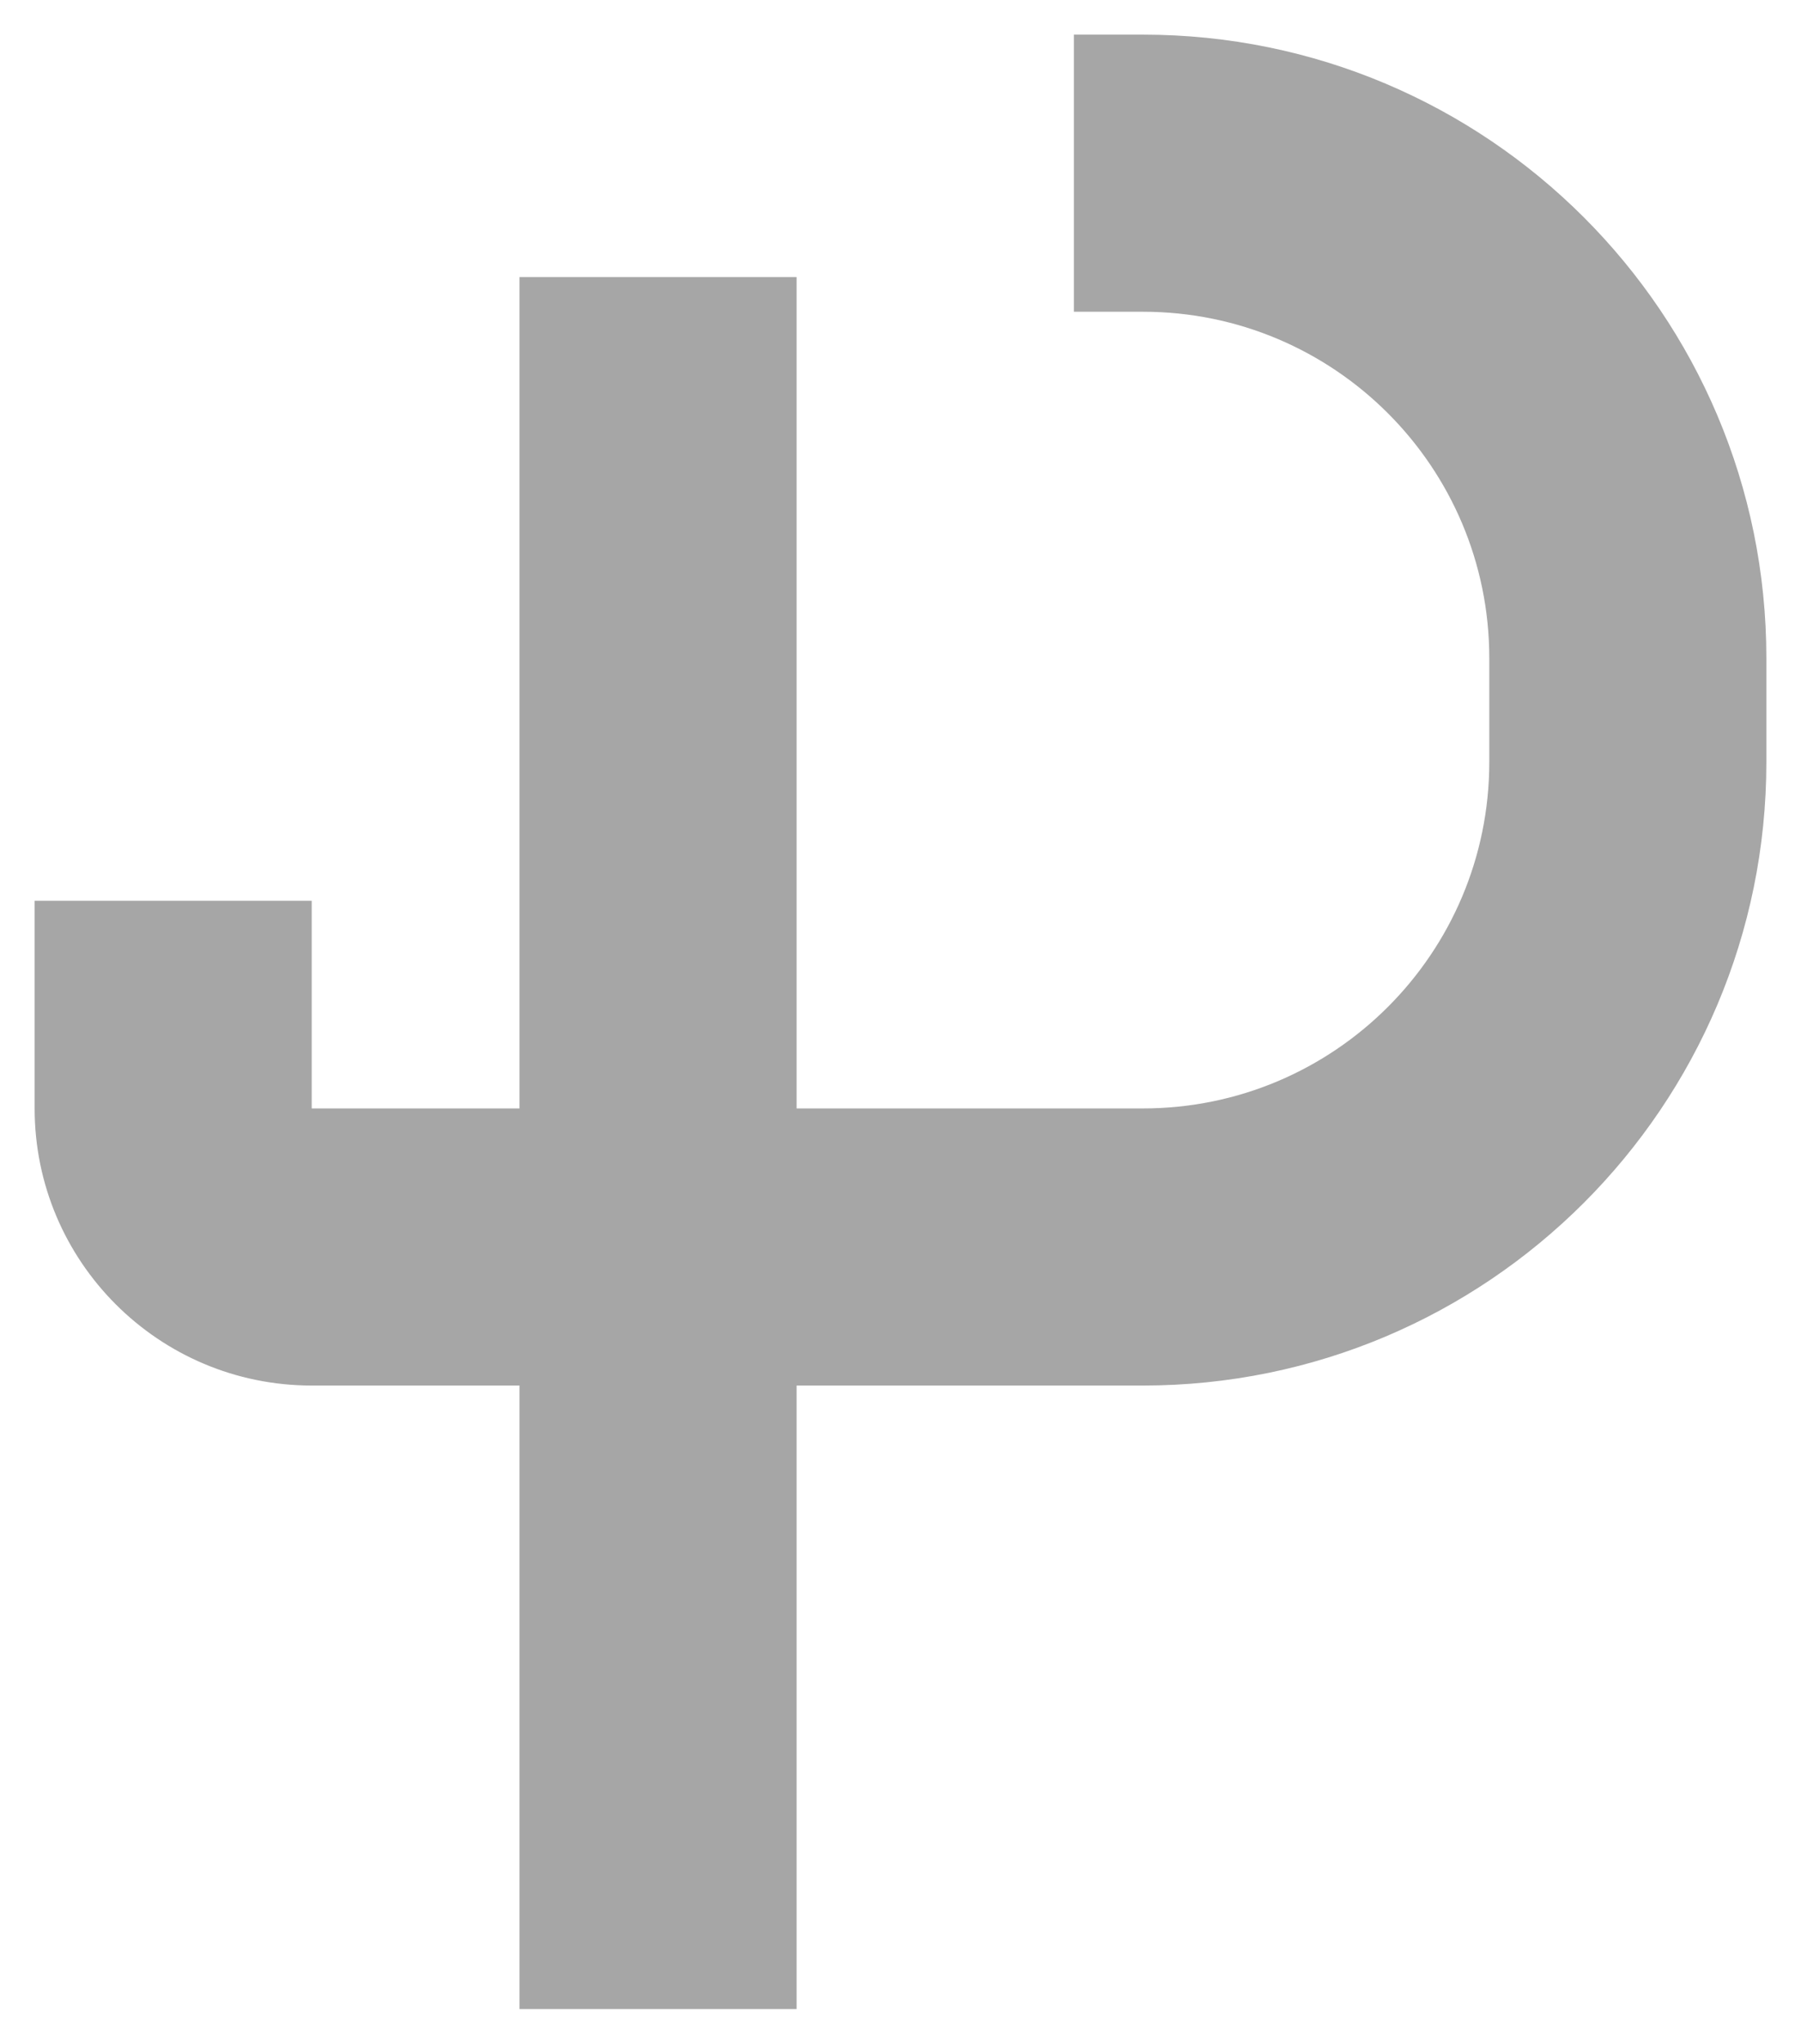 <?xml version="1.0" encoding="UTF-8"?>
<svg viewBox="0 0 52 59" version="1.1" xmlns="http://www.w3.org/2000/svg" xmlns:xlink="http://www.w3.org/1999/xlink">
    <!-- Generator: Sketch 53.2 (72643) - https://sketchapp.com -->
    <title>psimyn01</title>
    <desc>Created with Sketch.</desc>
    <g id="psimyn01" stroke="none" stroke-width="1" fill="none" fill-rule="evenodd">
        <path d="M23,32 L33,32 C38.523,32 43,27.523 43,22 L43,19 C43,13.477 38.523,9 33,9 L31.006,9 L31.006,1 L33,1 C42.941,1 51,9.059 51,19 L51,22 C51,31.941 42.941,40 33,40 L23,40 L23,58 L15,58 L15,40 C13.747,40 12.17,40 9,40 C4.582,40 1,36.418 1,32 L1,26.006 L9,26.006 L9,32 C12.17,32 13.747,32 15,32 L15,8 L23,8 L23,32 Z" id="Combined-Shape" fill="#A6A6A6"></path>
    </g>
</svg>